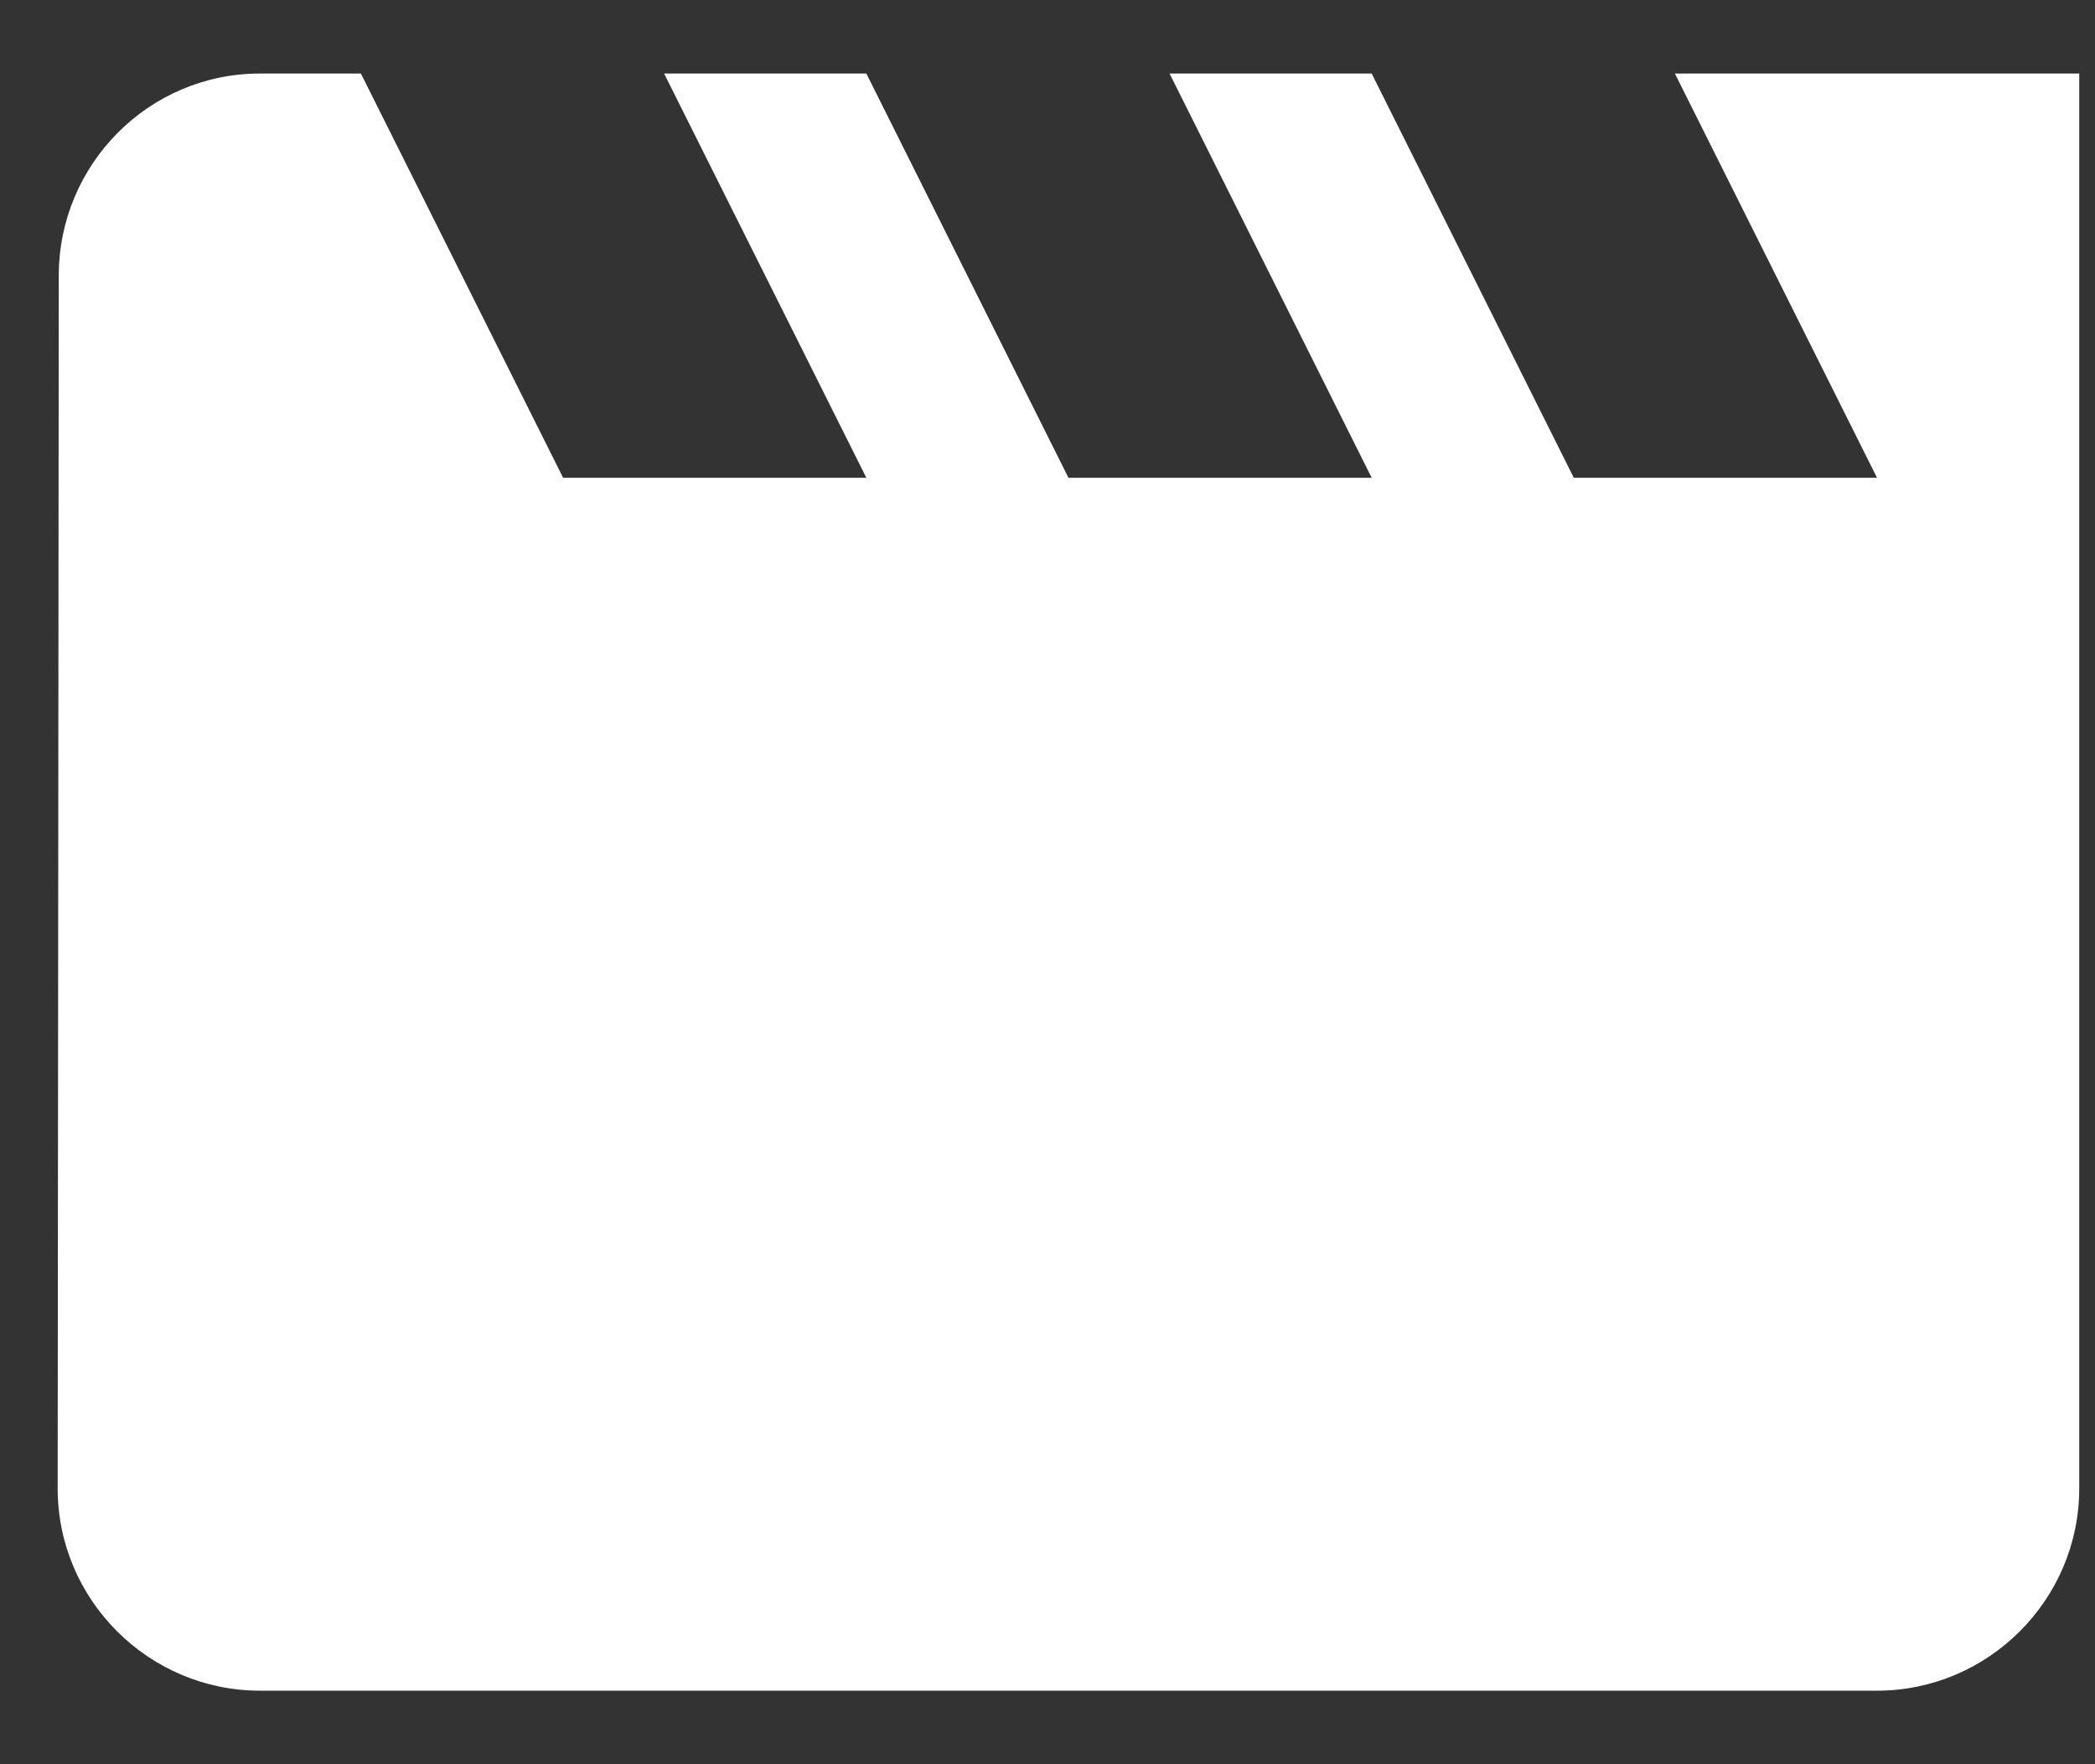 <svg width="19" height="16" viewBox="0 0 19 16" fill="none" xmlns="http://www.w3.org/2000/svg">
<rect x="0" y="0" width="19" height="16" fill="#333333" stroke="none"/>
<path d="M15.19 0.667L17.023 4.333H14.273L12.44 0.667H10.607L12.44 4.333H9.69L7.857 0.667H6.023L7.857 4.333H5.107L3.273 0.667H2.357C1.348 0.667 0.533 1.492 0.533 2.5L0.523 13.5C0.523 14.508 1.348 15.333 2.357 15.333H17.023C18.032 15.333 18.857 14.508 18.857 13.5V0.667H15.19Z" fill="white"/>
</svg>
